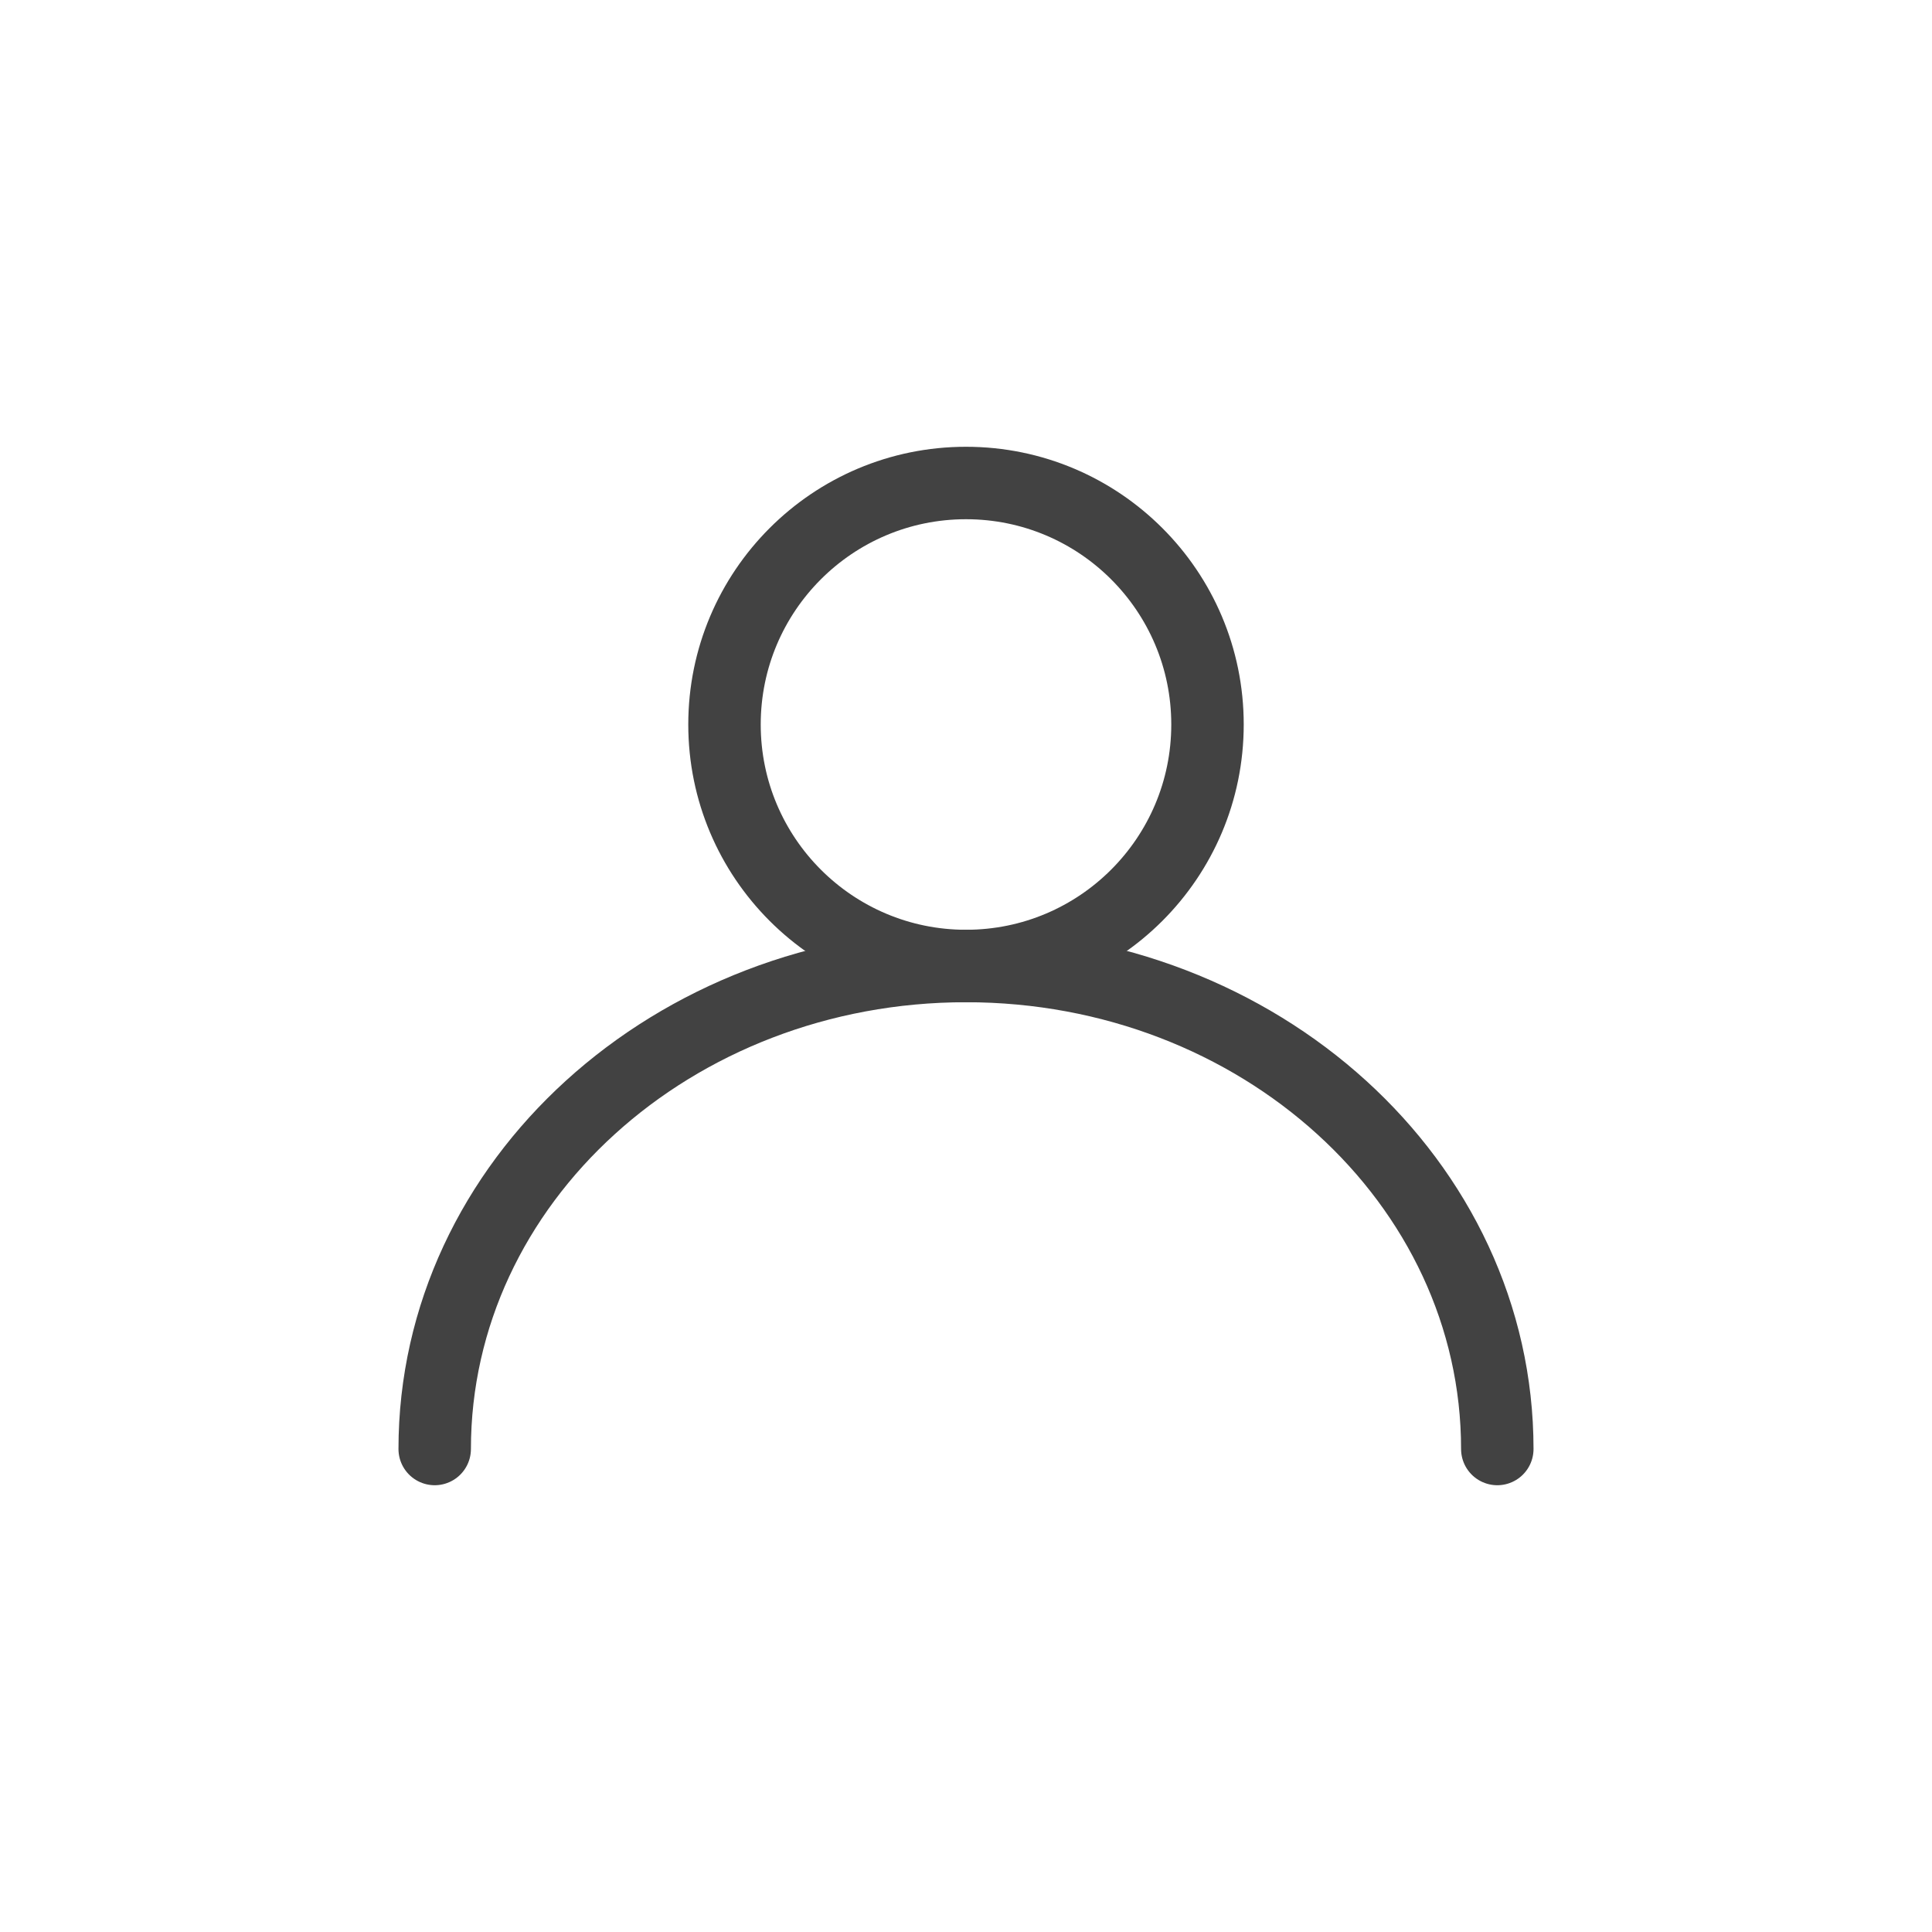 <svg xmlns="http://www.w3.org/2000/svg" width="40" height="40" viewBox="0 0 40 40">
    <defs>
        <clipPath id="b8z4beisba">
            <path transform="translate(1690 134)" style="stroke:#424242;fill:#fff;opacity:.3" d="M0 0h28v28H0z"/>
        </clipPath>
    </defs>
    <path data-name="G" style="fill:none" d="M0 0h40v40H0z"/>
    <g transform="translate(-1684 -128)" style="clip-path:url(#b8z4beisba)">
        <circle cx="5" cy="5" r="5" transform="translate(1699 138)" style="stroke-linecap:round;stroke-linejoin:round;stroke-width:1.5px;fill:none;stroke:#424242"/>
        <path d="M25 22c0-5.523-4.924-10-11-10S3 16.477 3 22" transform="translate(1690 136)" style="stroke-linecap:round;stroke-linejoin:round;stroke-width:1.5px;fill:none;stroke:#424242"/>
    </g>
</svg>

